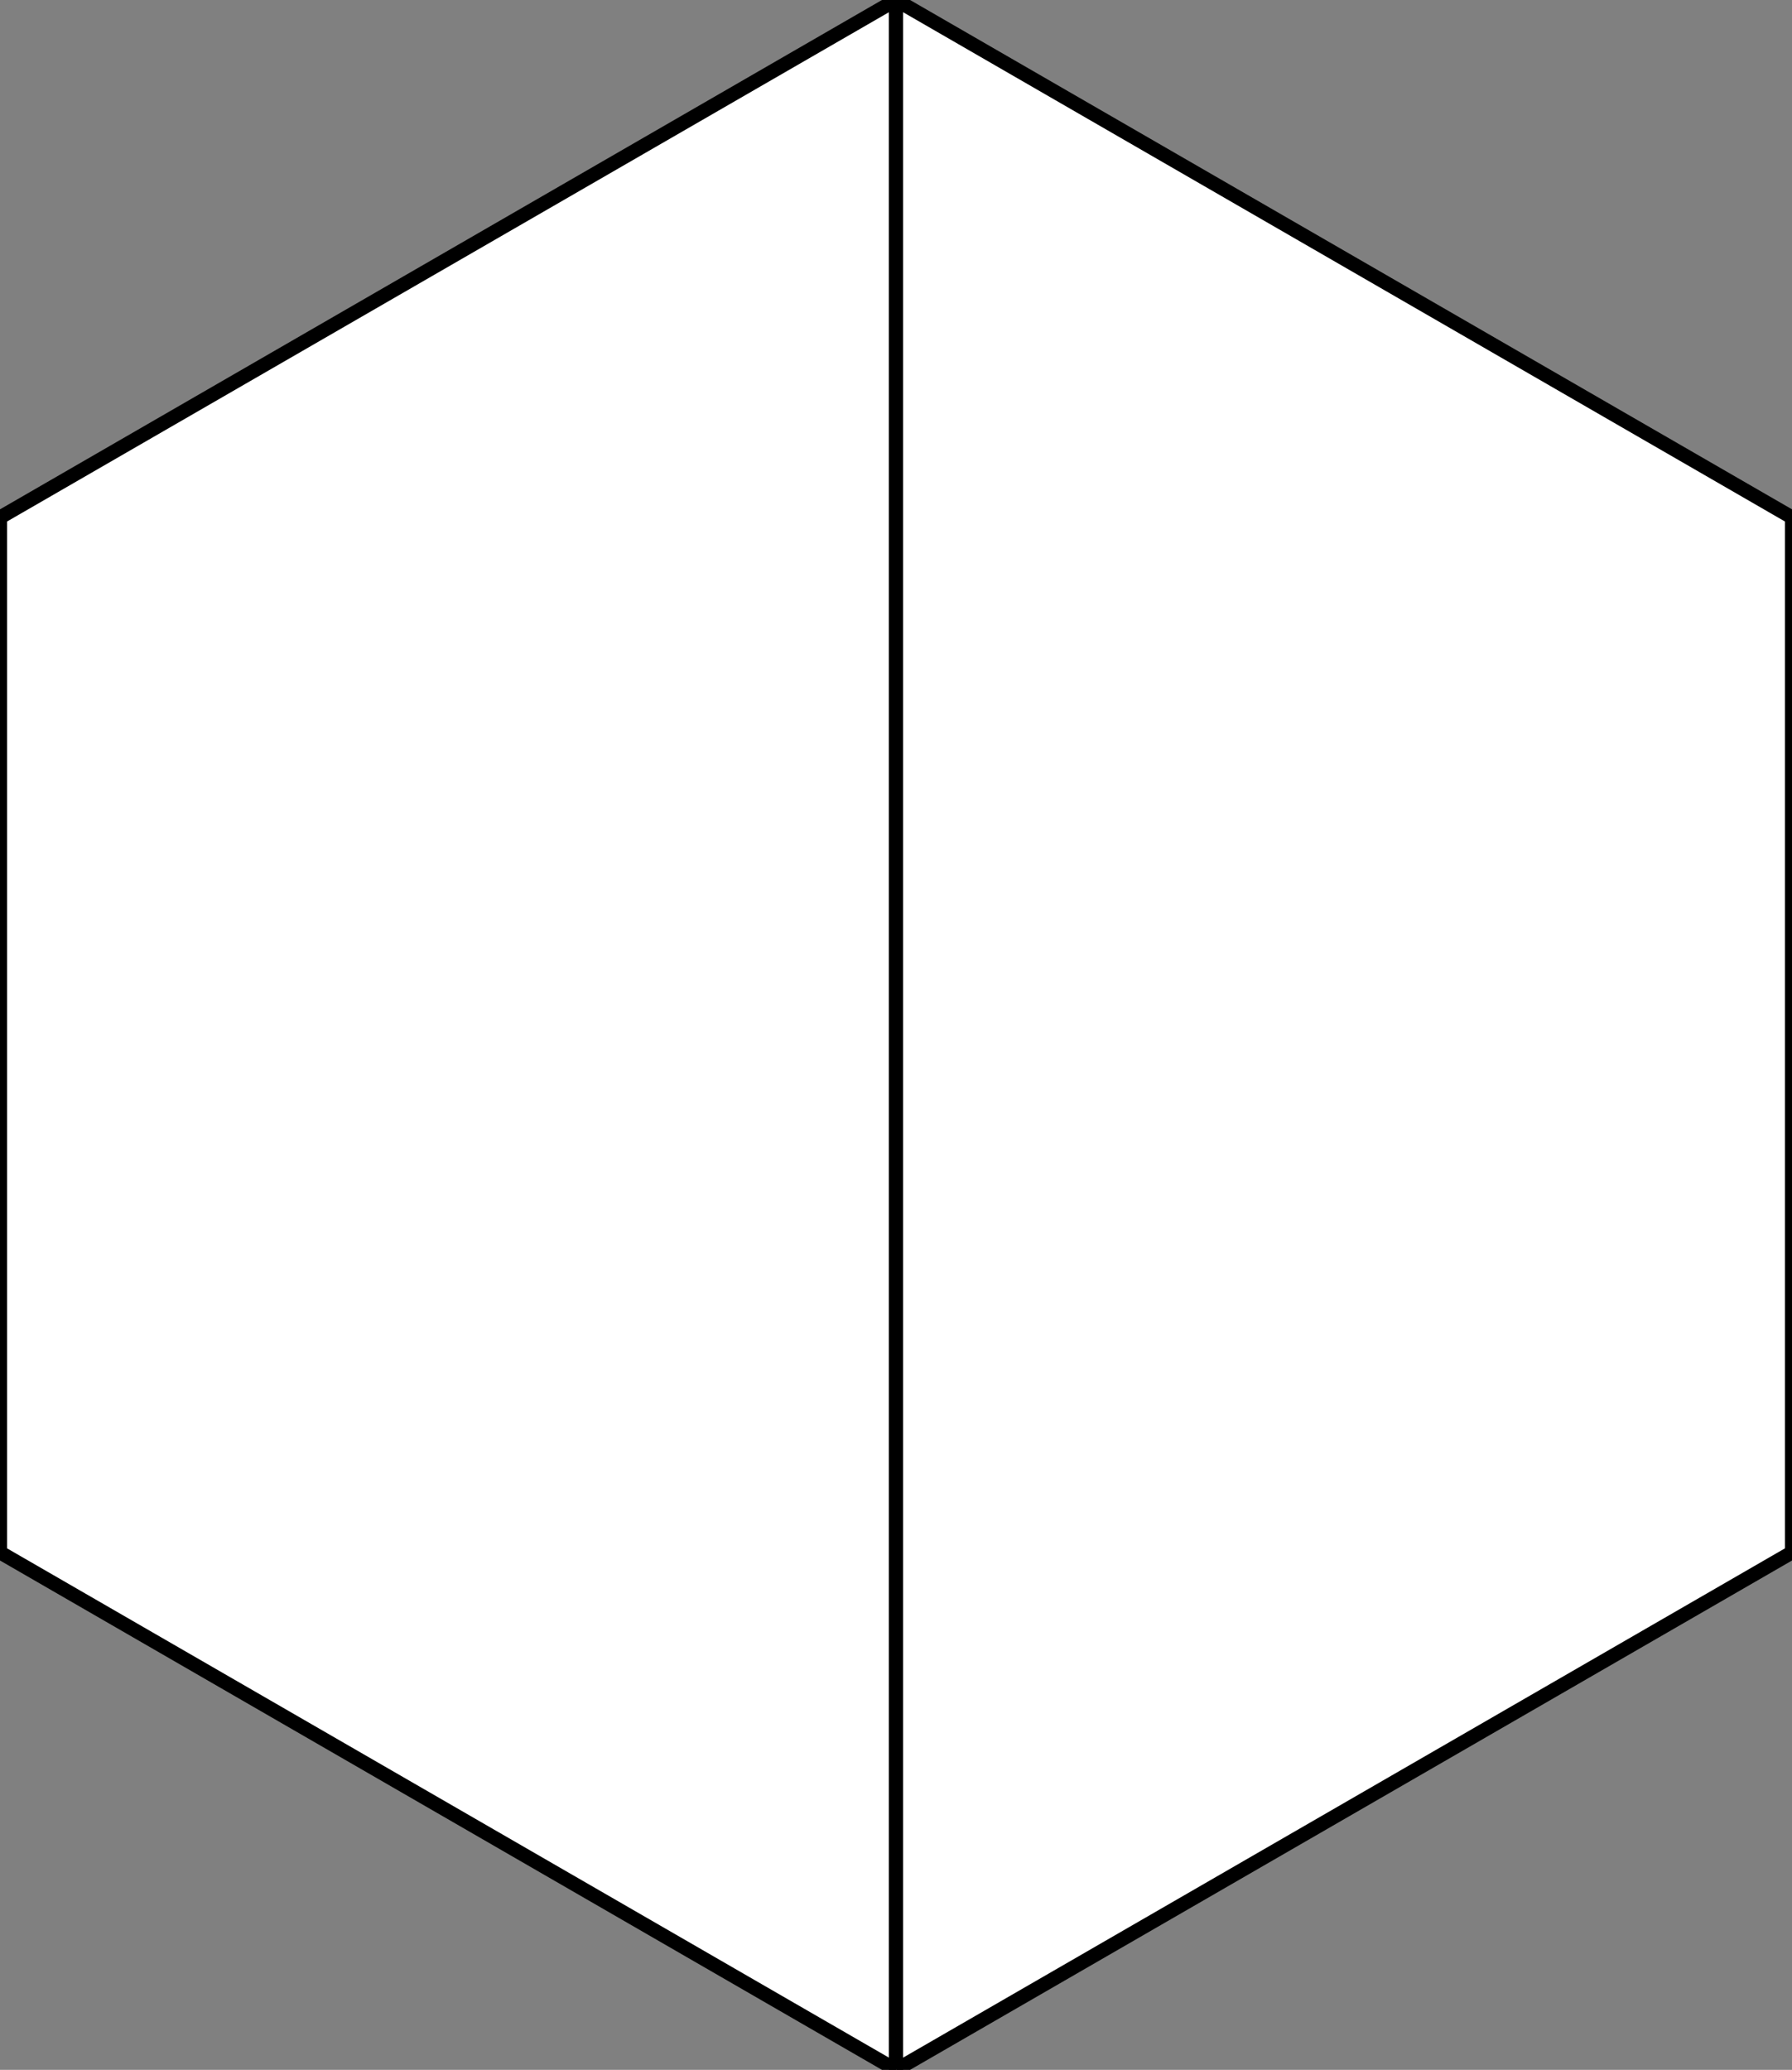 <?xml version="1.0" standalone="no"?>
<!DOCTYPE svg PUBLIC "-//W3C//DTD SVG 1.1//EN" "http://www.w3.org/Graphics/SVG/1.1/DTD/svg11.dtd">
<svg width="265" height="306" viewBox="0 0 265 306" version="1.1" xmlns="http://www.w3.org/2000/svg" xmlns:xlink="http://www.w3.org/1999/xlink" xml:space="preserve" style="fill-rule:evenodd;clip-rule:evenodd;stroke-linecap:round;stroke-linejoin:round;stroke-miterlimit:1.414;">
    <rect x="0" y="0" width="265" height="306" fill="#808080" stroke="none"/>
    <g id="Layer2">
        <path d="M132.502,0L132.502,306L0,229.5L0,76.5L132.502,0Z" style="fill:white;stroke-width:2.08px;stroke:black;"/>
        <path d="M132.502,0L265.004,76.5L265.004,229.5L132.502,306L132.502,0Z" style="fill:white;stroke-width:2.08px;stroke:black;"/>
    </g>
</svg>
